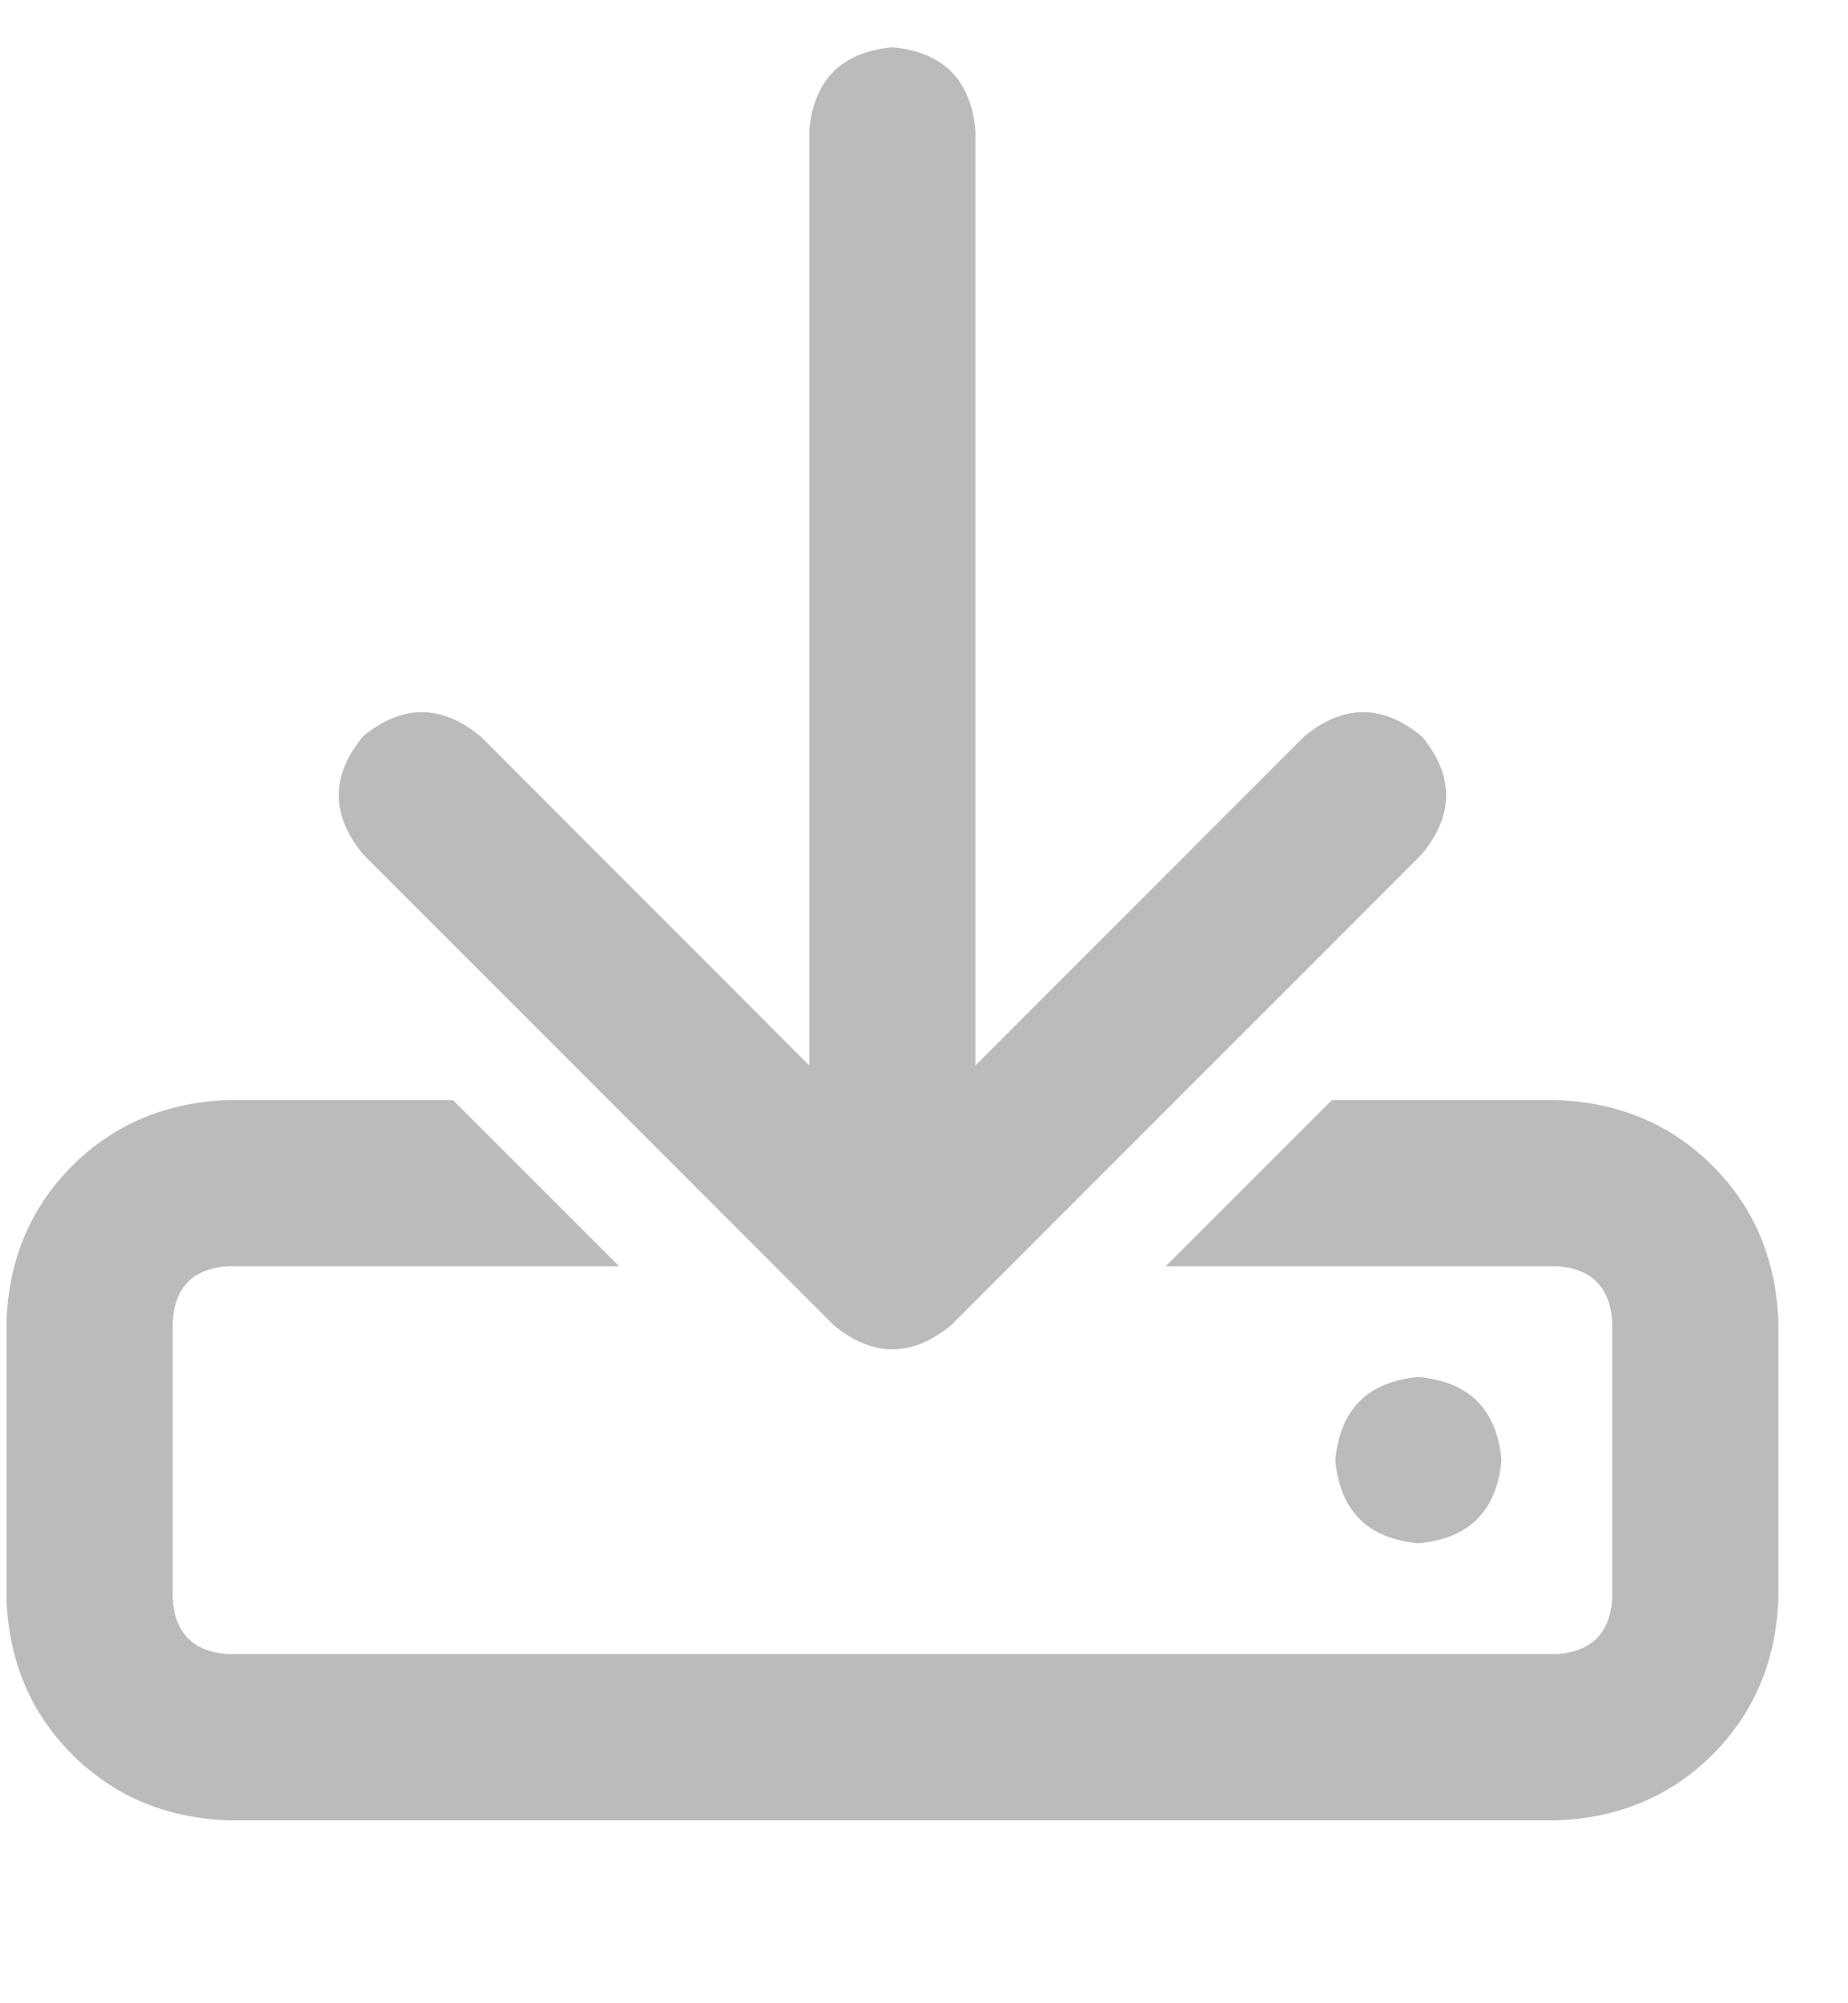 <svg width="12" height="13" viewBox="0 0 12 13" fill="none" xmlns="http://www.w3.org/2000/svg">
<g id="Icon" clip-path="url(#clip0_40_8883)">
<path id="Vector" d="M6.334 0.847C6.304 0.517 6.124 0.337 5.795 0.307C5.465 0.337 5.285 0.517 5.255 0.847V6.914L3.121 4.779C2.866 4.569 2.611 4.569 2.357 4.779C2.147 5.034 2.147 5.288 2.357 5.543L5.413 8.599C5.667 8.809 5.922 8.809 6.177 8.599L9.233 5.543C9.443 5.288 9.443 5.034 9.233 4.779C8.978 4.569 8.724 4.569 8.469 4.779L6.334 6.914V0.847ZM2.941 7.139H1.48C1.076 7.154 0.739 7.296 0.469 7.566C0.199 7.835 0.057 8.172 0.042 8.577V10.375C0.057 10.779 0.199 11.116 0.469 11.386C0.739 11.655 1.076 11.798 1.48 11.813H10.109C10.514 11.798 10.851 11.655 11.121 11.386C11.39 11.116 11.533 10.779 11.548 10.375V8.577C11.533 8.172 11.39 7.835 11.121 7.566C10.851 7.296 10.514 7.154 10.109 7.139H8.649L7.57 8.217H10.109C10.334 8.232 10.454 8.352 10.469 8.577V10.375C10.454 10.599 10.334 10.719 10.109 10.734H1.48C1.255 10.719 1.136 10.599 1.121 10.375V8.577C1.136 8.352 1.255 8.232 1.48 8.217H4.02L2.941 7.139ZM9.75 9.476C9.72 9.146 9.54 8.966 9.211 8.936C8.881 8.966 8.701 9.146 8.671 9.476C8.701 9.805 8.881 9.985 9.211 10.015C9.54 9.985 9.72 9.805 9.75 9.476Z" fill="#BBBBBB"/>
</g>
<defs>
<clipPath id="clip0_40_8883">
<rect width="11.59" height="12" fill="white" transform="matrix(1 0 0 -1 0 12.06)"/>
</clipPath>
</defs>
</svg>
